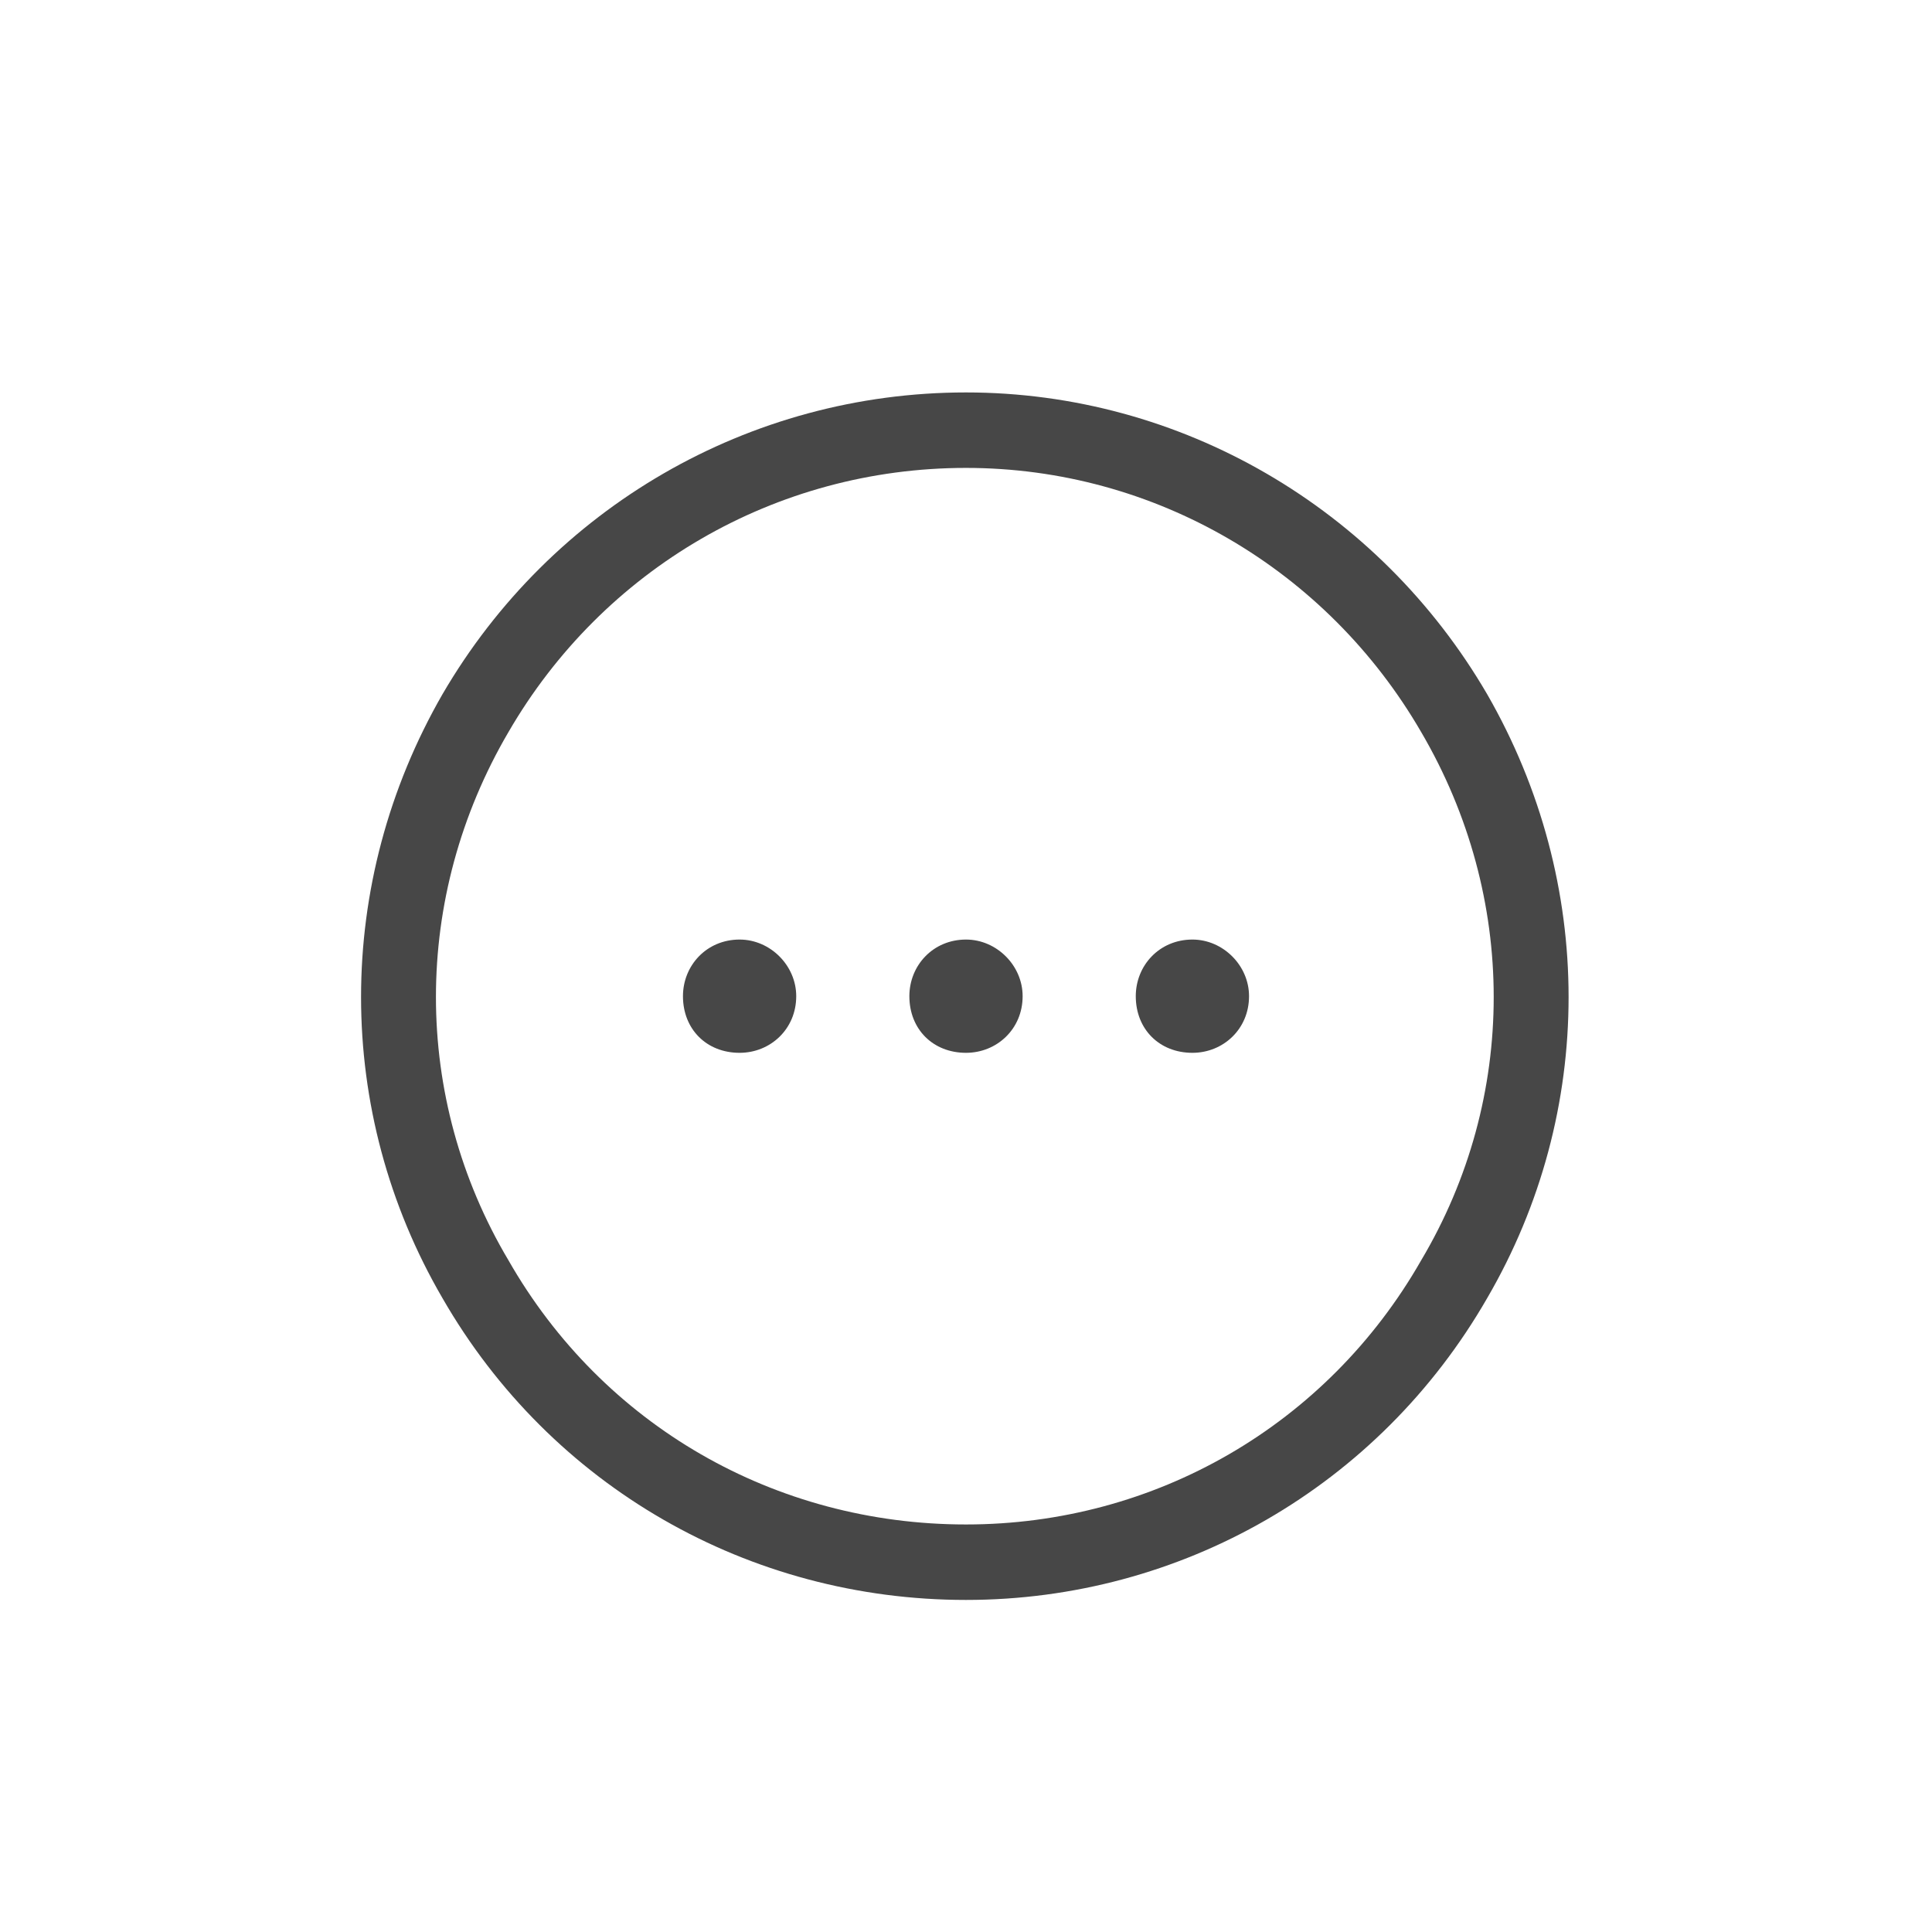 <svg width="32" height="32" viewBox="0 0 32 32" fill="none" xmlns="http://www.w3.org/2000/svg">
<g id="standalone / md / circle-ellipsis-md / regular">
<path id="icon" d="M16 25.25C19.125 25.25 21.977 23.609 23.539 20.875C25.141 18.18 25.141 14.859 23.539 12.125C21.977 9.43 19.125 7.75 16 7.75C12.836 7.75 9.984 9.43 8.422 12.125C6.82 14.859 6.82 18.18 8.422 20.875C9.984 23.609 12.836 25.25 16 25.25ZM16 6.5C19.555 6.5 22.836 8.414 24.633 11.5C26.43 14.625 26.43 18.414 24.633 21.5C22.836 24.625 19.555 26.5 16 26.5C12.406 26.5 9.125 24.625 7.328 21.5C5.531 18.414 5.531 14.625 7.328 11.5C9.125 8.414 12.406 6.5 16 6.5ZM16.938 16.5C16.938 17.047 16.508 17.438 16 17.438C15.453 17.438 15.062 17.047 15.062 16.5C15.062 15.992 15.453 15.562 16 15.562C16.508 15.562 16.938 15.992 16.938 16.5ZM19.75 15.562C20.258 15.562 20.688 15.992 20.688 16.5C20.688 17.047 20.258 17.438 19.75 17.438C19.203 17.438 18.812 17.047 18.812 16.5C18.812 15.992 19.203 15.562 19.75 15.562ZM13.188 16.5C13.188 17.047 12.758 17.438 12.25 17.438C11.703 17.438 11.312 17.047 11.312 16.5C11.312 15.992 11.703 15.562 12.25 15.562C12.758 15.562 13.188 15.992 13.188 16.5Z" fill="black" fill-opacity="0.72"/>
</g>
</svg>
